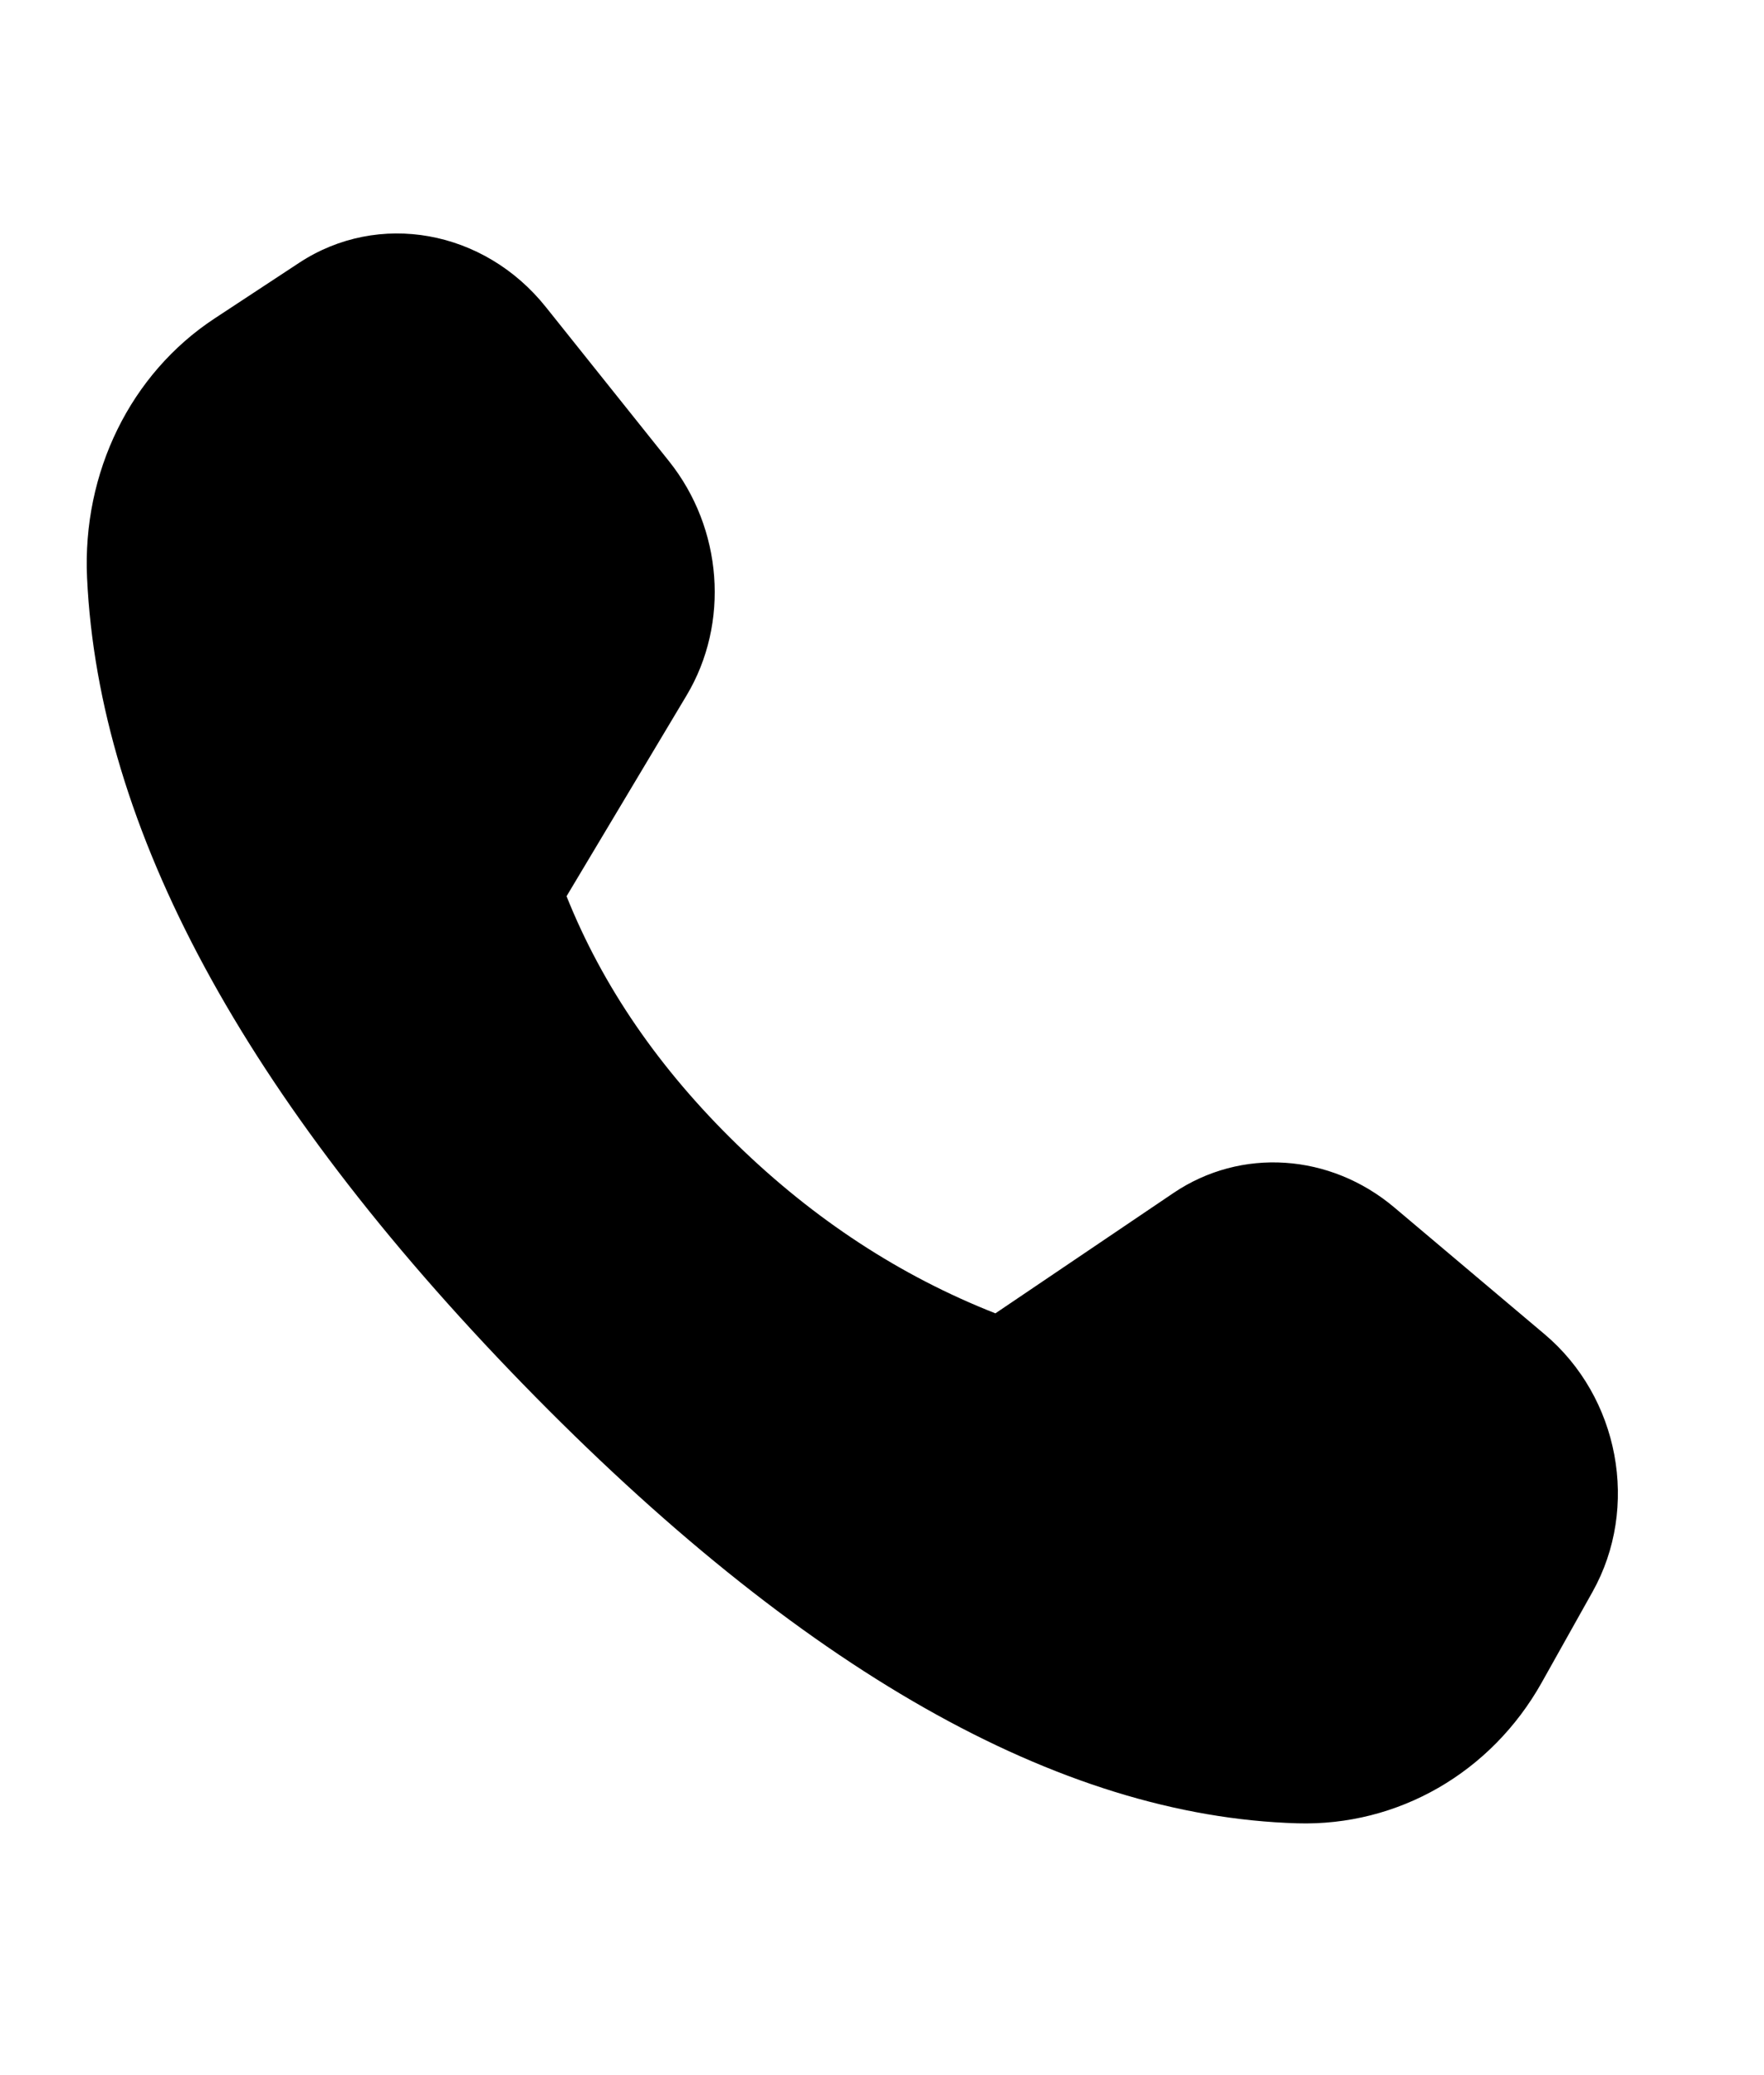 <svg width="17" height="20" viewBox="0 0 17 20" fill="none" xmlns="http://www.w3.org/2000/svg">
<path d="M2.067 3.07L2.883 2.533C3.647 2.03 4.665 2.213 5.261 2.96L6.448 4.446C6.965 5.094 7.033 6.006 6.617 6.702L5.46 8.638C5.807 9.506 6.354 10.302 7.101 11.029C7.847 11.755 8.678 12.298 9.593 12.658L11.309 11.498C11.96 11.058 12.818 11.115 13.438 11.638L14.884 12.858C15.606 13.466 15.804 14.528 15.347 15.343L14.858 16.216C14.371 17.085 13.473 17.602 12.501 17.573C10.205 17.505 7.716 16.092 5.035 13.335C2.351 10.573 0.952 7.985 0.839 5.569C0.792 4.552 1.259 3.602 2.067 3.07Z" fill="black"/>
</svg>
